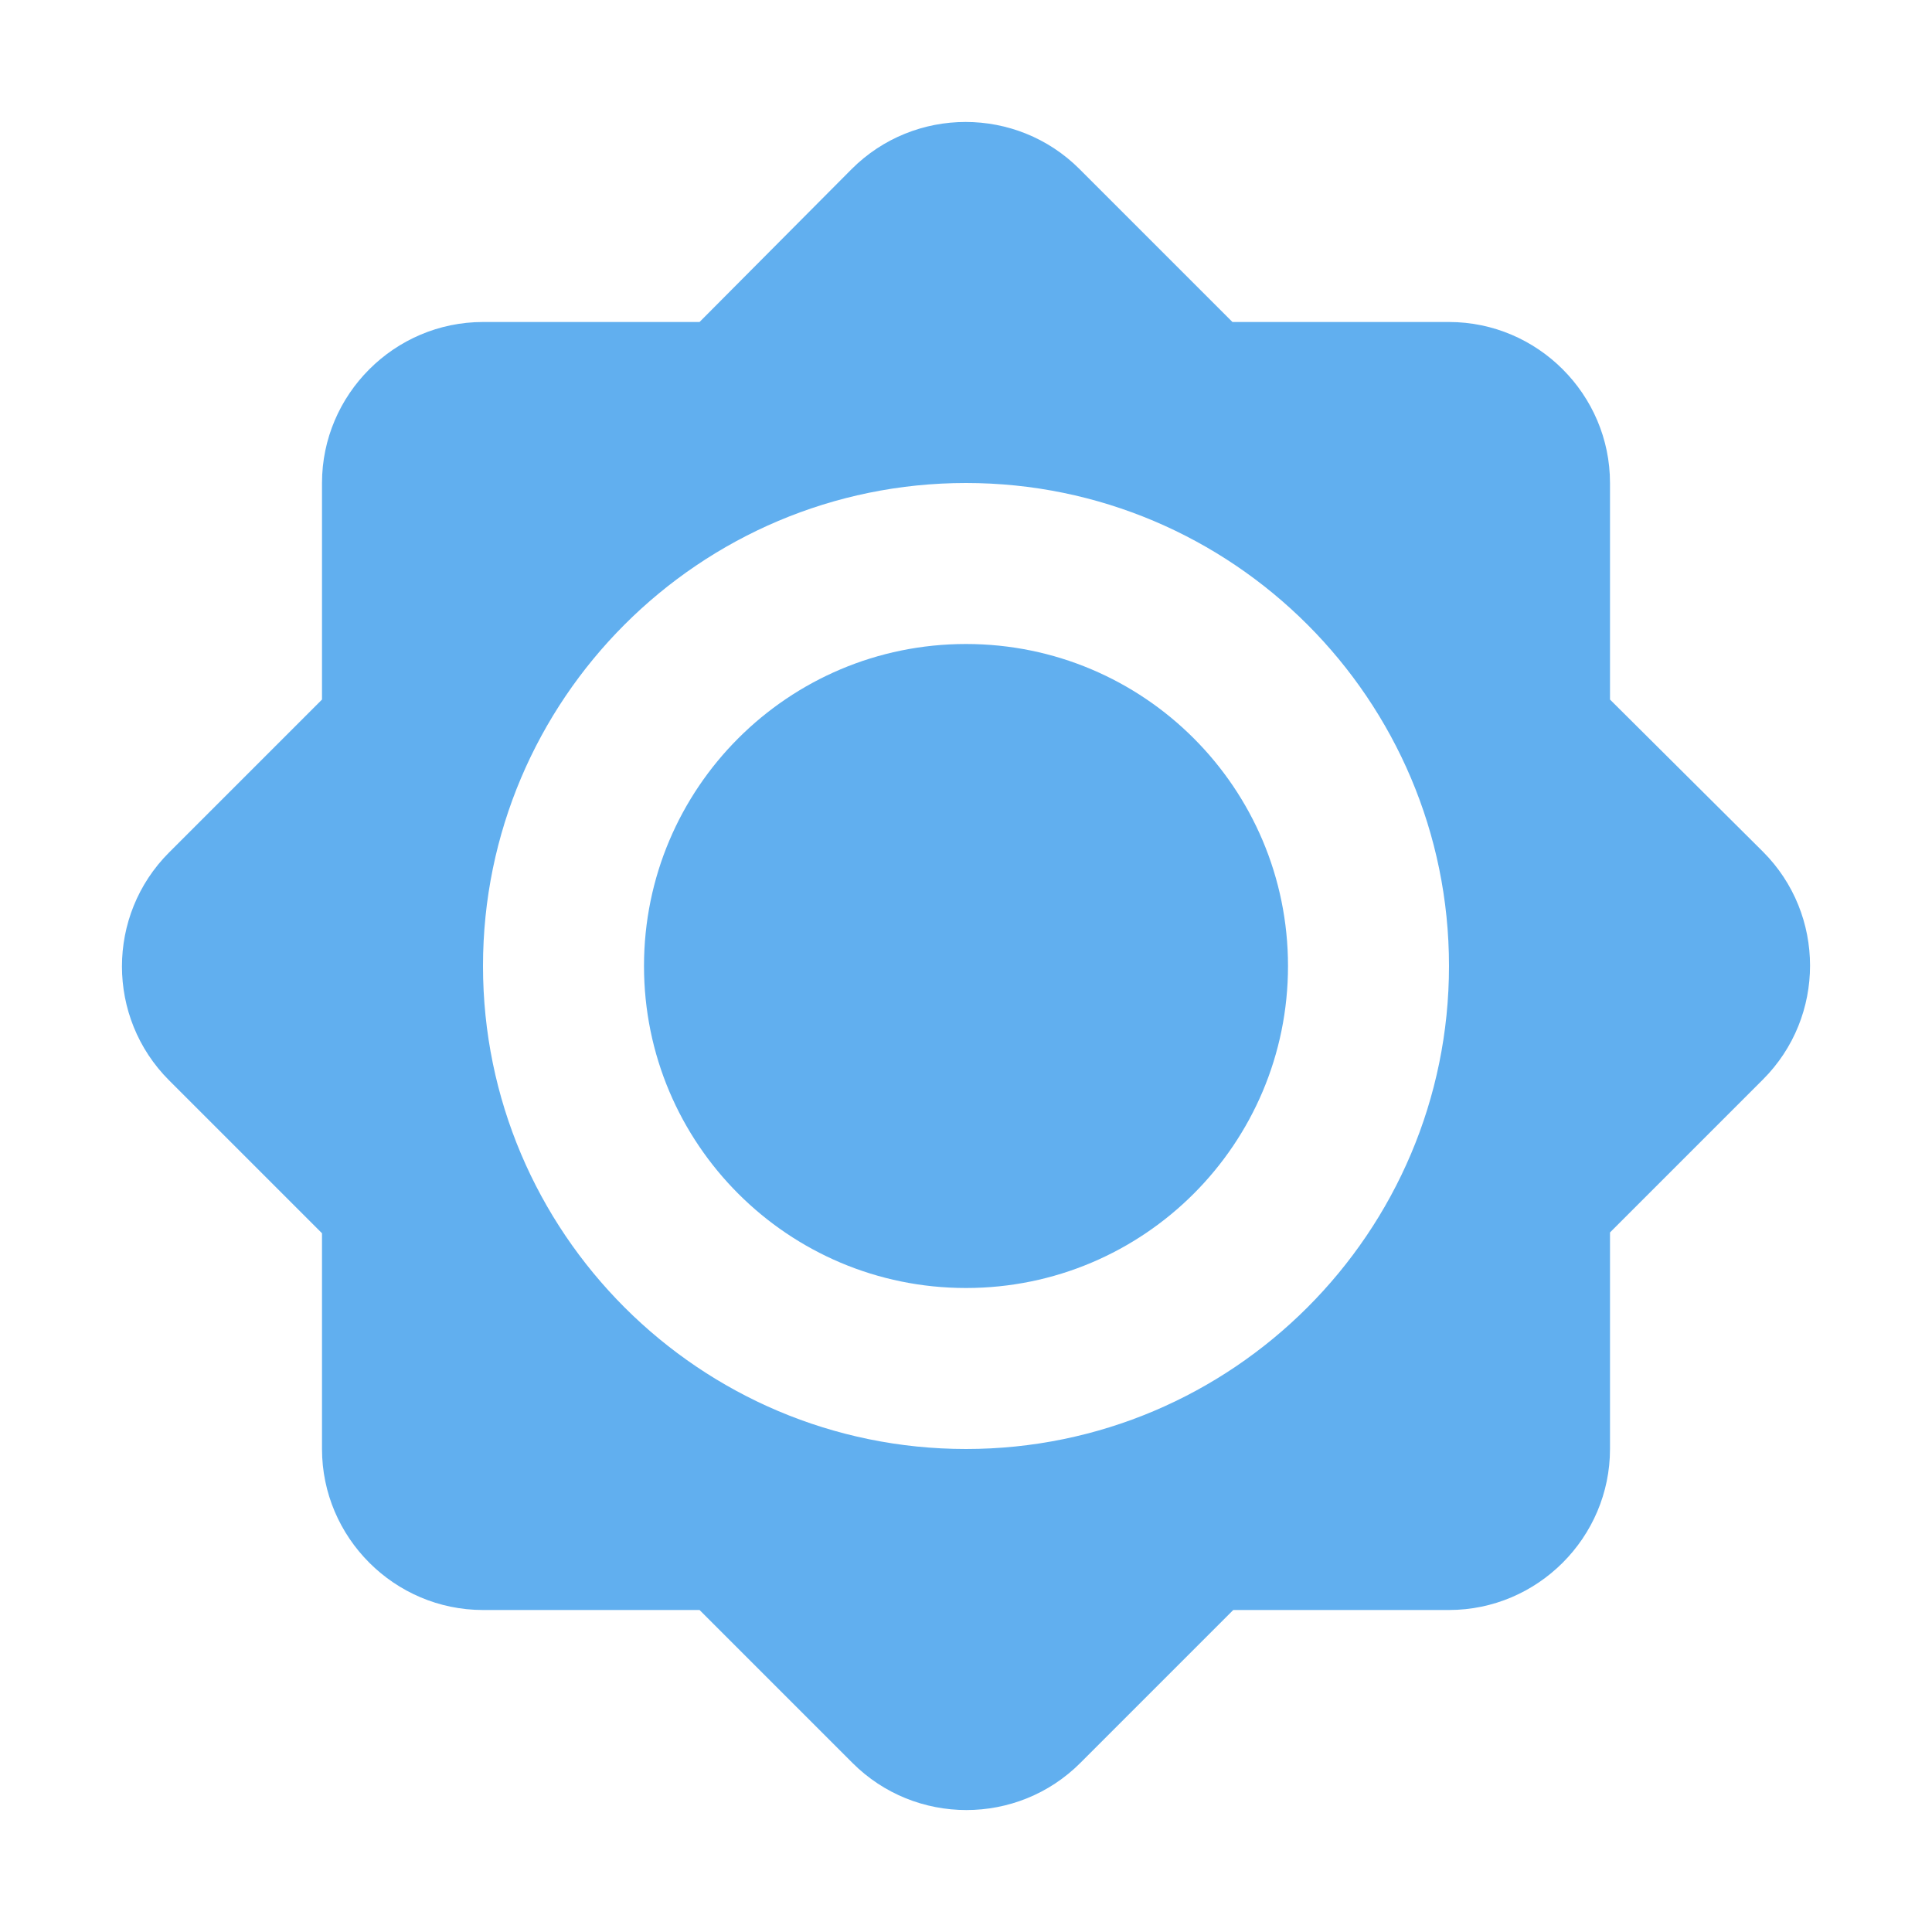 <svg xmlns="http://www.w3.org/2000/svg" enable-background="new 0 0 24 24" viewBox="0 0 24 24" fill="#61afef" width="18px" height="18px"><g><path d="M0,0h24v24H0V0z" fill="none"/></g><g><g><g><path d="M20,8.69V6c0-1.1-0.9-2-2-2h-2.69l-1.9-1.9c-0.78-0.78-2.05-0.78-2.83,0L8.69,4H6C4.9,4,4,4.9,4,6v2.69l-1.9,1.9 c-0.78,0.78-0.78,2.05,0,2.83l1.9,1.9V18c0,1.1,0.9,2,2,2h2.69l1.9,1.9c0.78,0.78,2.05,0.78,2.83,0l1.9-1.9H18c1.1,0,2-0.9,2-2 v-2.69l1.9-1.9c0.78-0.78,0.78-2.05,0-2.83L20,8.69z M12,18c-3.31,0-6-2.69-6-6s2.69-6,6-6s6,2.69,6,6S15.31,18,12,18z M12,8 c-2.21,0-4,1.79-4,4s1.79,4,4,4s4-1.79,4-4S14.21,8,12,8z"/></g></g></g></svg>